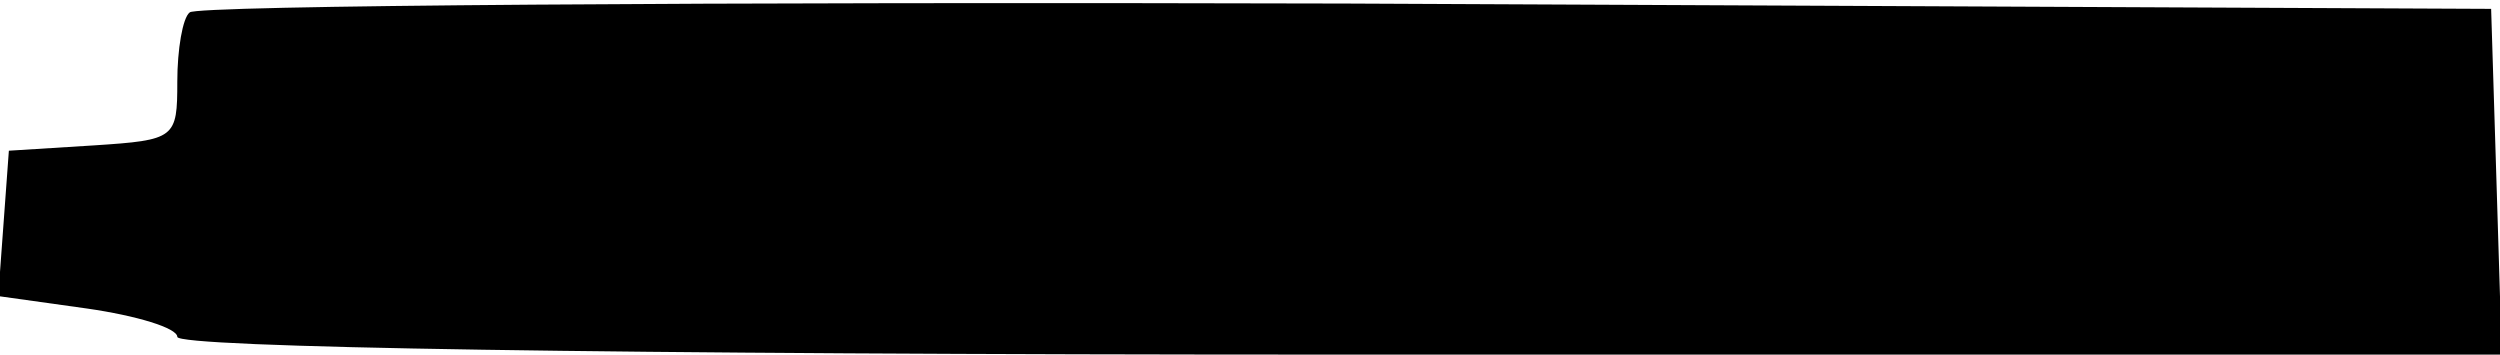 <?xml version="1.0" standalone="no"?>
<!DOCTYPE svg PUBLIC "-//W3C//DTD SVG 20010904//EN"
 "http://www.w3.org/TR/2001/REC-SVG-20010904/DTD/svg10.dtd">
<svg version="1.0" xmlns="http://www.w3.org/2000/svg"
 width="141pt" height="20pt" viewBox="0 0 141 20"
 preserveAspectRatio="xMidYMid meet">
<g transform="translate(0,20) scale(0.1,-0.1)"
fill="#000000" stroke="none">
<path d="M107 193 c-4 -3 -7 -21 -7 -39 0 -32 -1 -33 -47 -36 l-48 -3 -3 -41
-3 -41 50 -7 c28 -4 51 -11 51 -16 0 -6 241 -10 655 -10 l656 0 -3 98 -3 97
-646 3 c-355 1 -649 -1 -652 -5z"/>
</g>
</svg>
